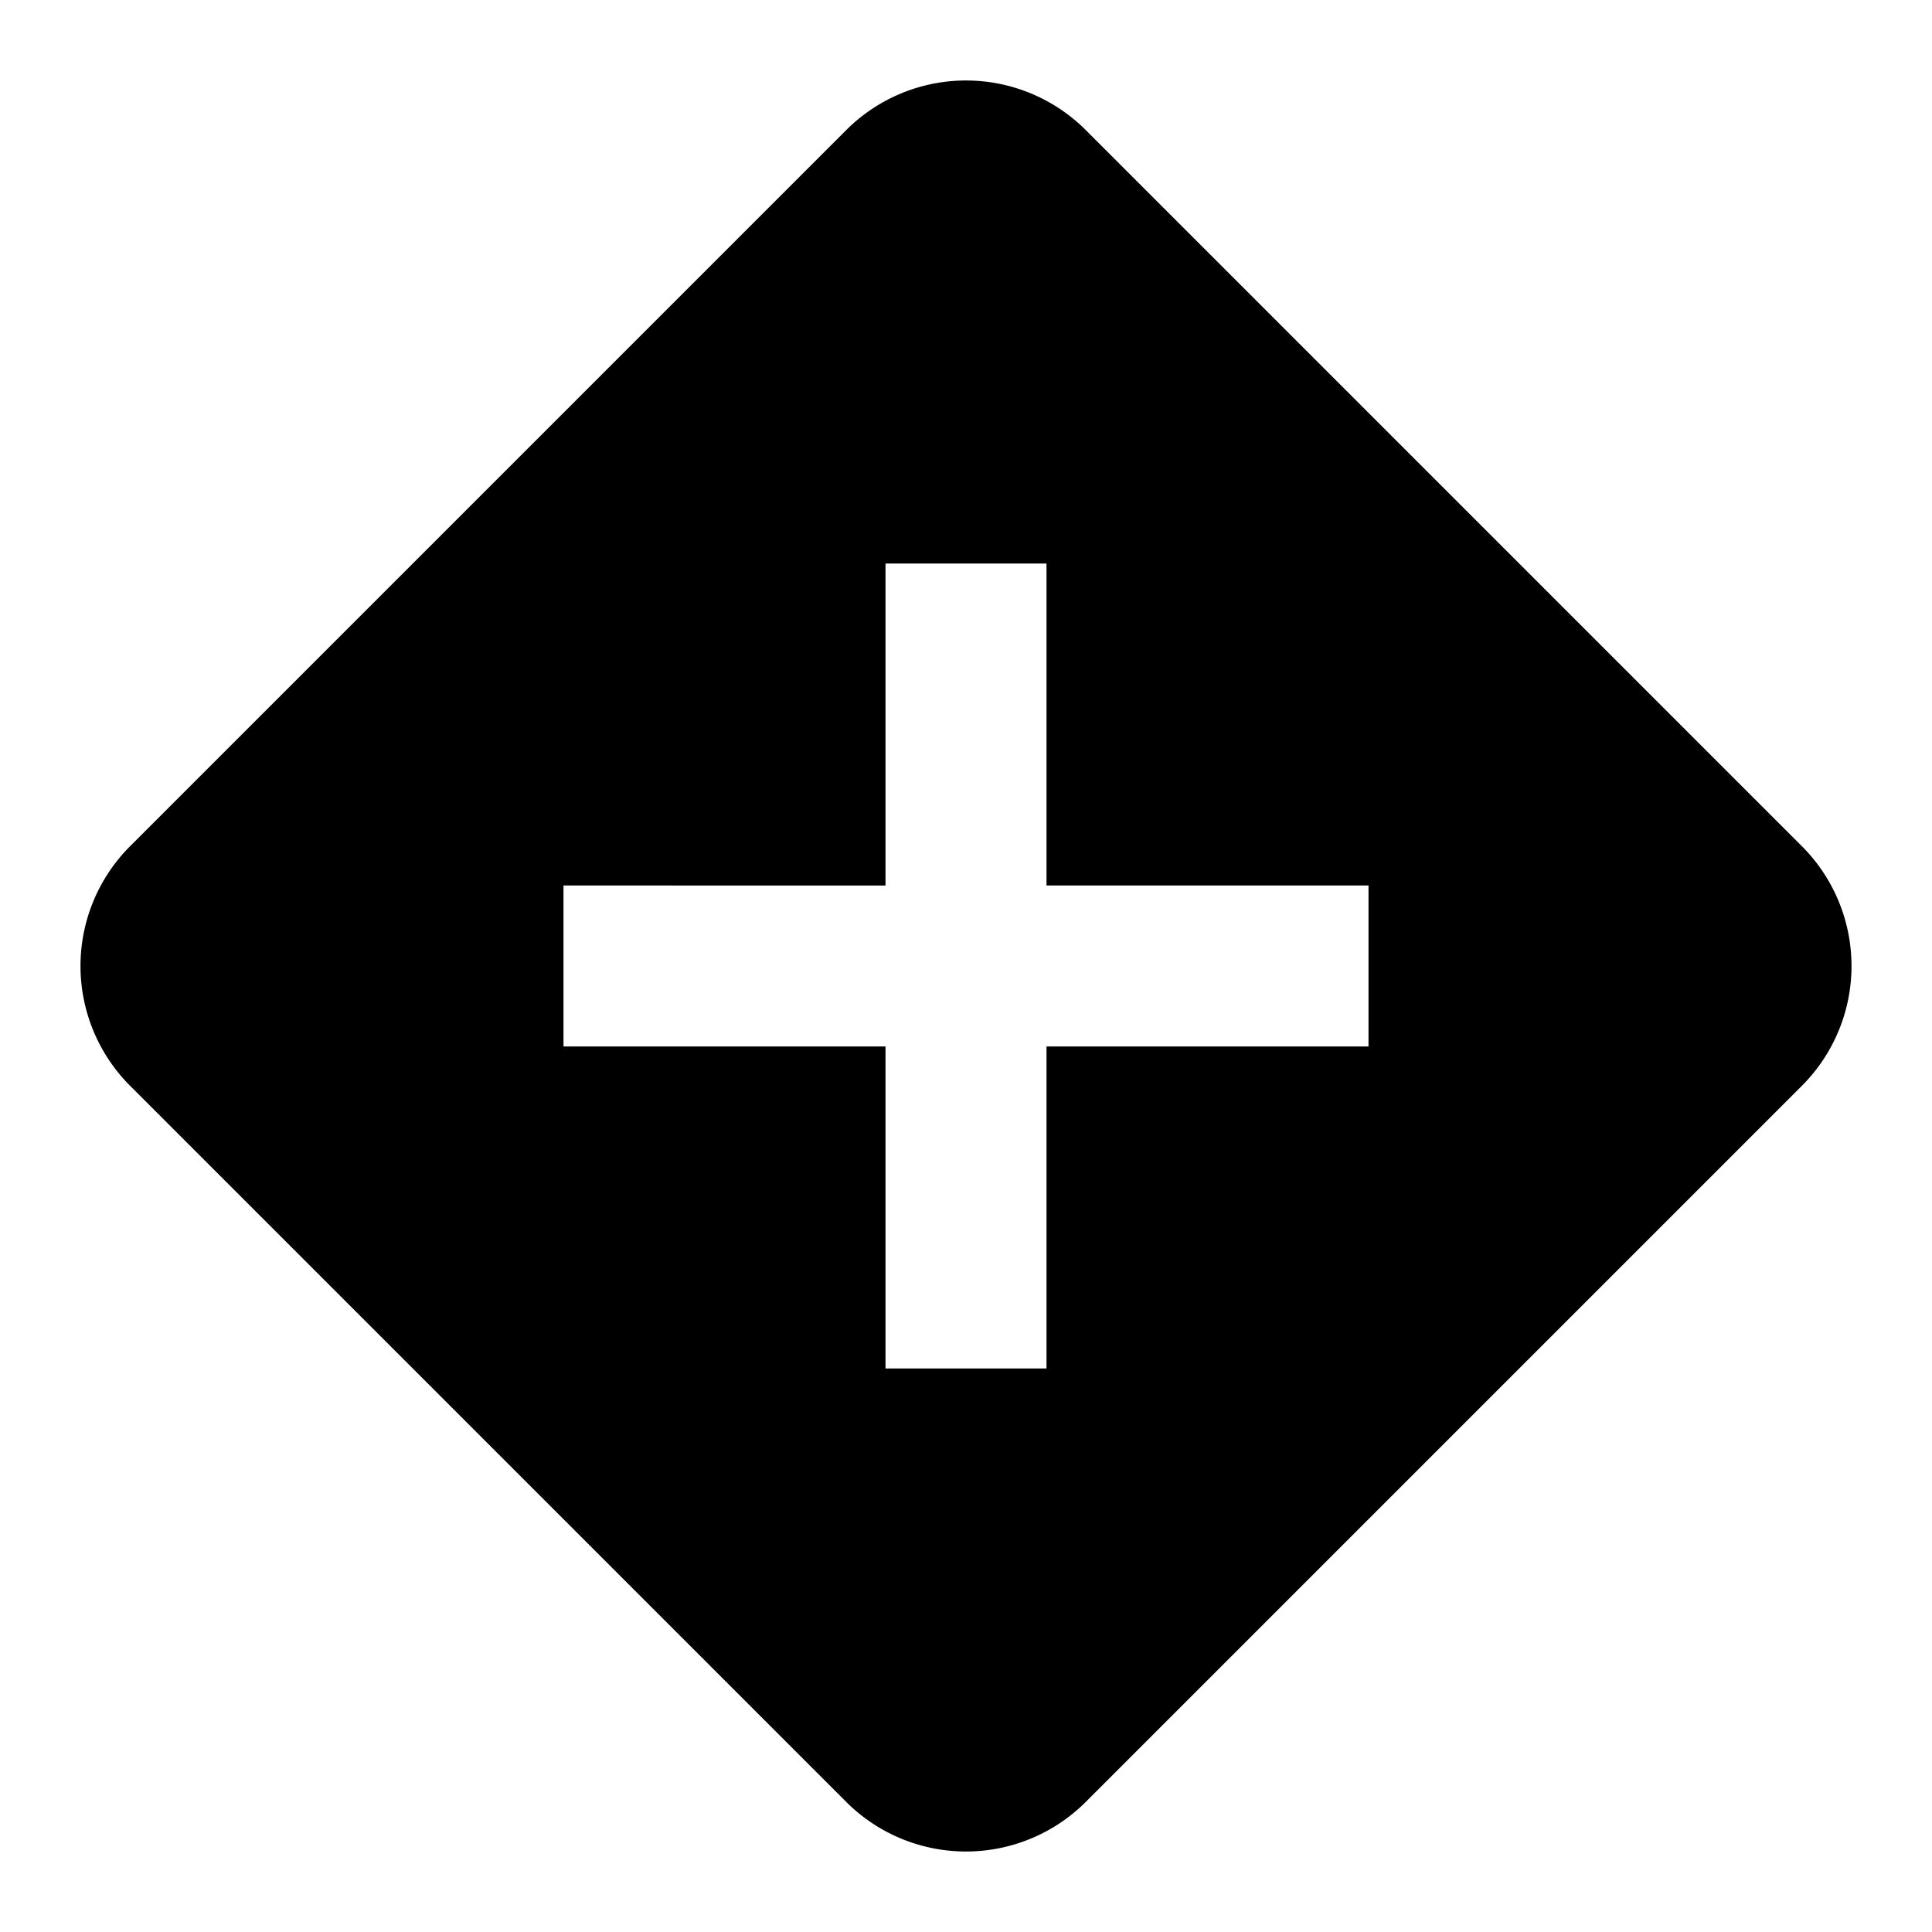 <svg fill="none" xmlns="http://www.w3.org/2000/svg" viewBox="0 0 24 24"><path fill-rule="evenodd" clip-rule="evenodd" d="m1.612 10.516 8.904-8.904a2.105 2.105 0 0 1 2.968 0l8.904 8.904a2.105 2.105 0 0 1 0 2.968l-8.904 8.904a2.105 2.105 0 0 1-2.968 0l-8.904-8.904a2.105 2.105 0 0 1 0-2.968ZM13 7h-2v4H7v2h4v4h2v-4h4v-2h-4V7Z" fill="currentColor"/></svg>